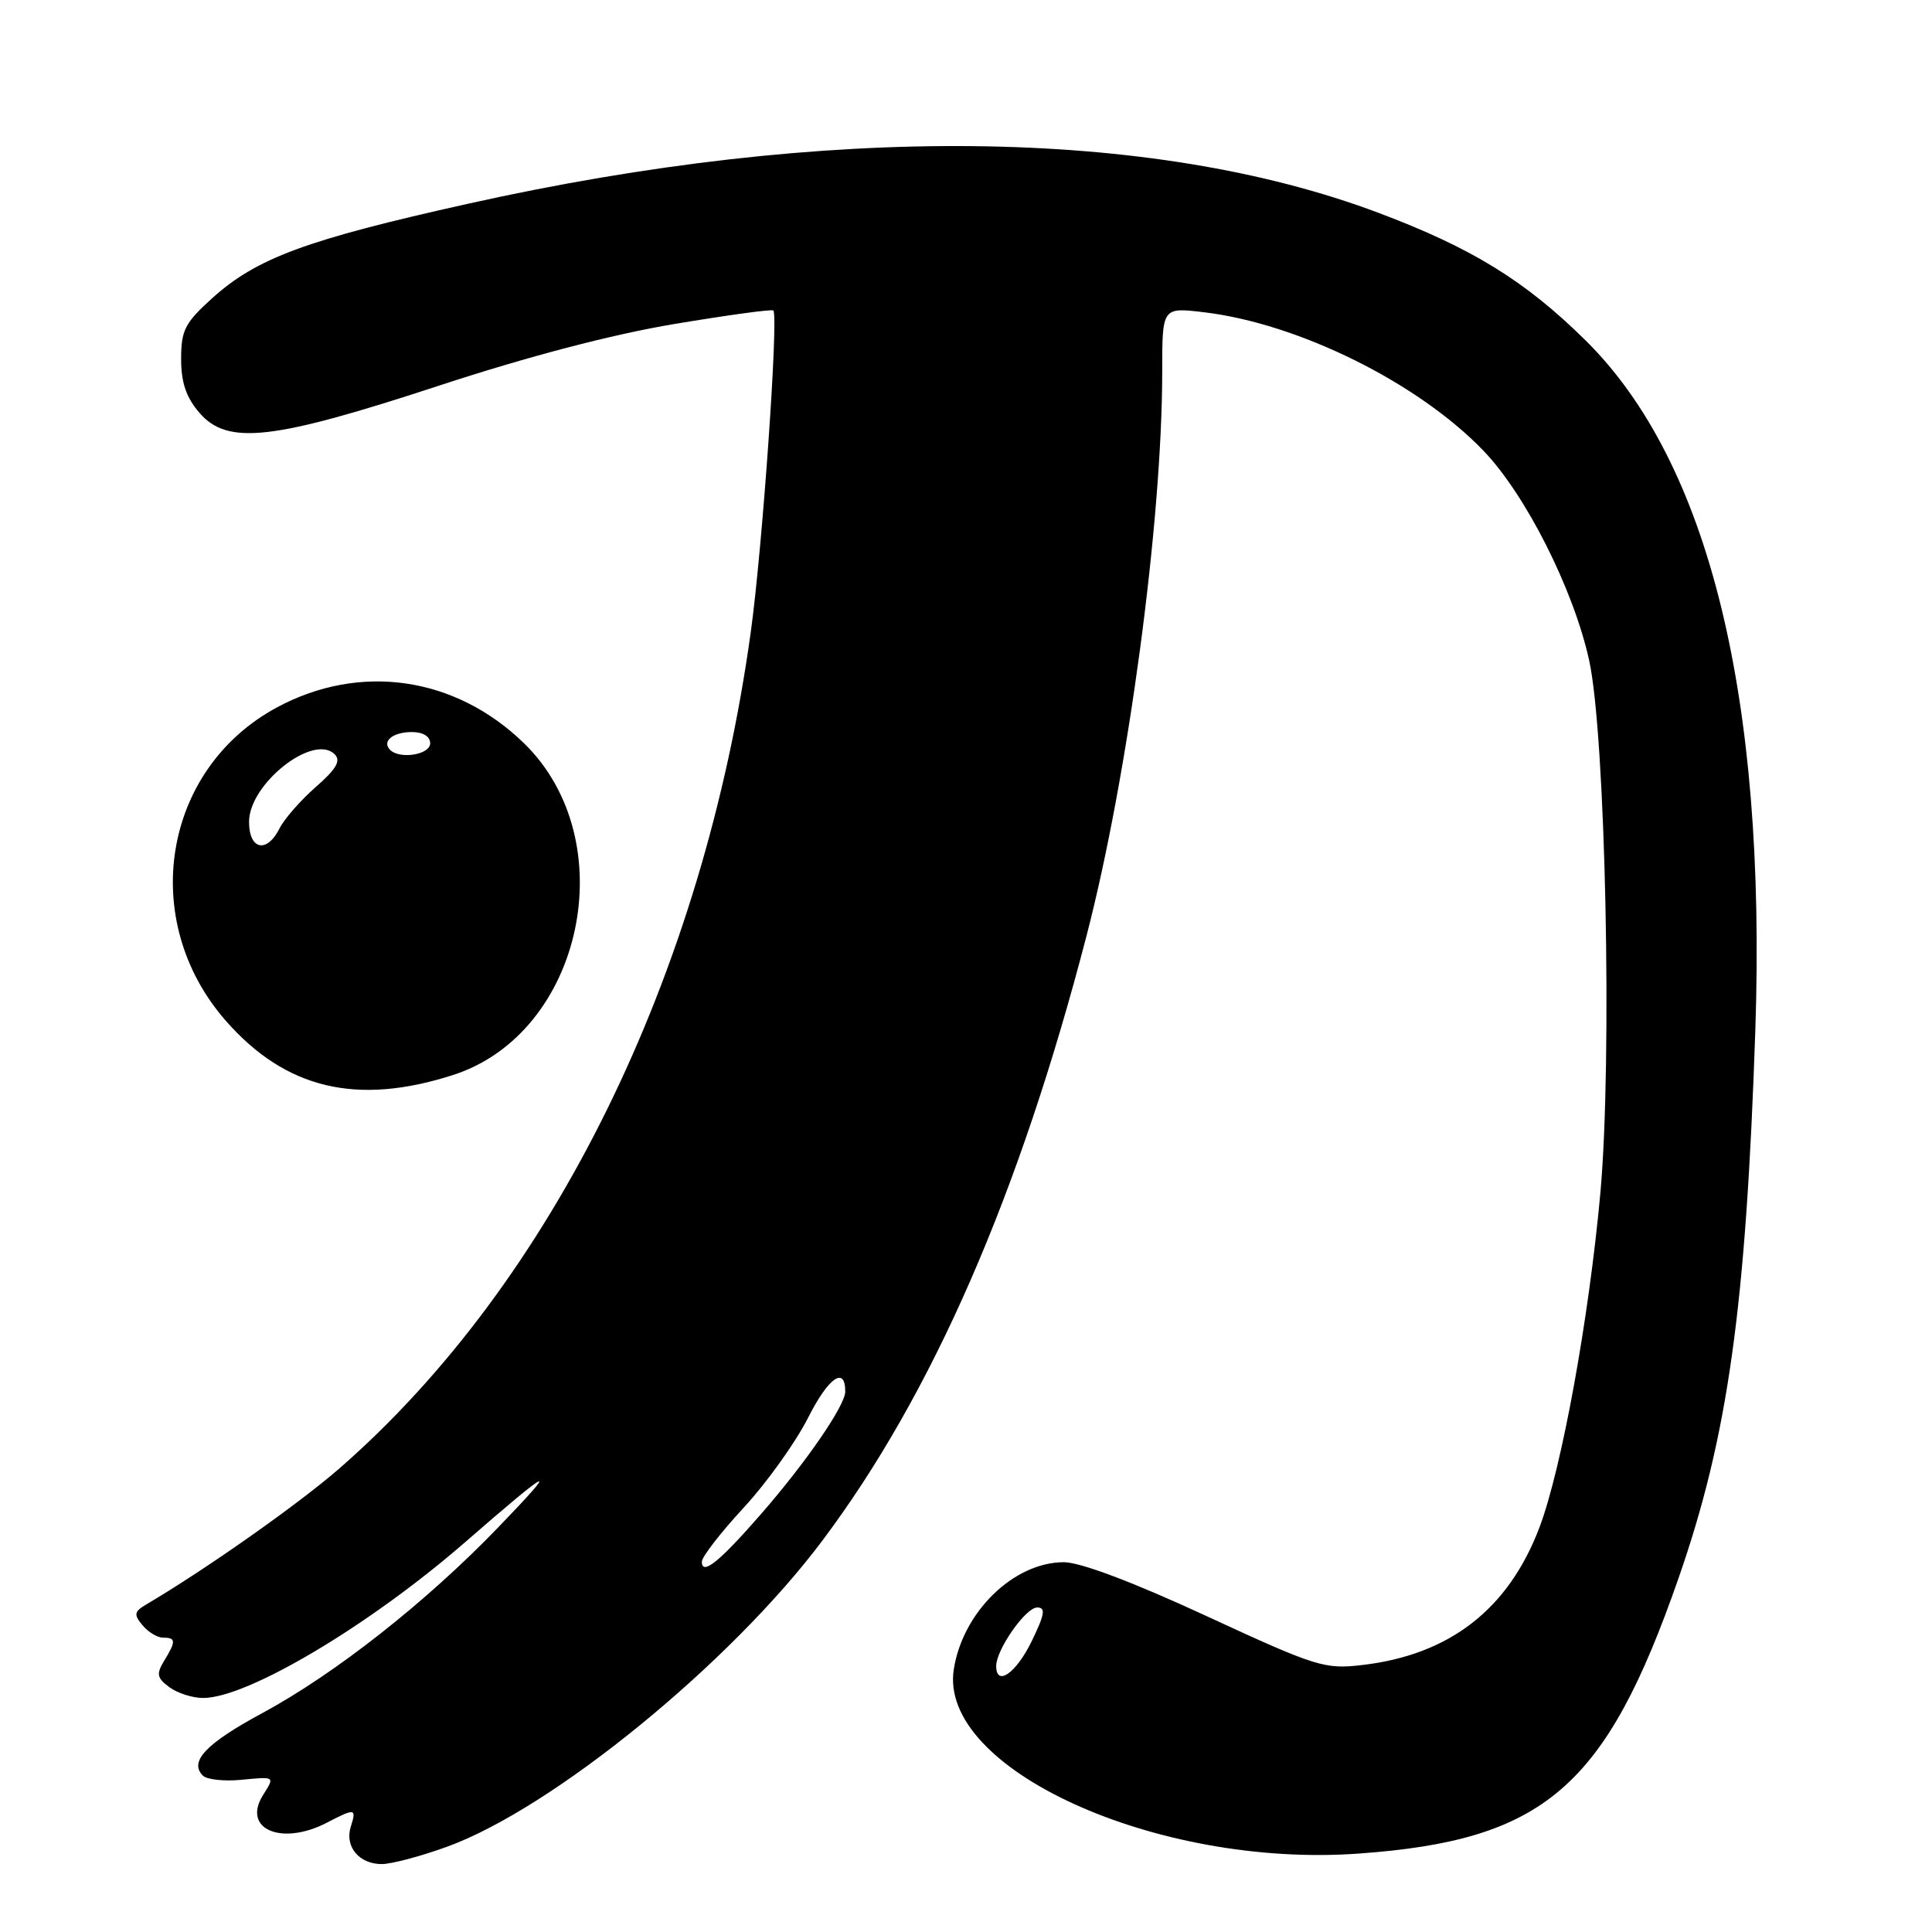 <?xml version="1.0" encoding="UTF-8" standalone="no"?>
<!DOCTYPE svg PUBLIC "-//W3C//DTD SVG 1.1//EN" "http://www.w3.org/Graphics/SVG/1.1/DTD/svg11.dtd" >
<svg xmlns="http://www.w3.org/2000/svg" xmlns:xlink="http://www.w3.org/1999/xlink" version="1.1" viewBox="0 0 256 256">
 <g >
 <path fill="currentColor"
d=" M 59.24 244.70 C 73.21 239.63 96.80 220.39 108.99 204.11 C 123.54 184.71 135.06 158.32 143.97 124.00 C 149.48 102.76 154.00 69.08 154.00 49.20 C 154.00 40.72 154.00 40.72 159.49 41.37 C 172.04 42.85 187.92 50.71 196.59 59.75 C 202.19 65.59 208.52 78.15 210.57 87.50 C 212.75 97.42 213.65 140.45 212.06 158.05 C 210.54 174.77 206.92 194.63 203.99 202.38 C 199.88 213.22 192.11 219.26 180.54 220.62 C 175.52 221.21 174.47 220.89 159.83 214.12 C 150.10 209.62 143.14 207.00 140.96 207.00 C 134.32 207.01 127.56 213.60 126.38 221.21 C 124.34 234.38 153.22 247.53 180.00 245.61 C 204.64 243.85 212.75 236.87 222.42 209.10 C 228.97 190.28 231.35 173.24 232.59 136.50 C 234.07 92.32 226.43 61.25 210.12 45.13 C 202.13 37.23 195.06 32.87 182.68 28.21 C 152.47 16.84 109.57 16.40 62.05 26.99 C 40.56 31.77 34.00 34.20 28.11 39.52 C 24.50 42.78 24.00 43.76 24.00 47.56 C 24.00 50.70 24.67 52.66 26.42 54.69 C 30.15 59.03 36.09 58.35 58.17 51.10 C 69.89 47.25 81.12 44.31 89.31 42.94 C 96.36 41.76 102.28 40.95 102.47 41.14 C 103.18 41.88 101.03 72.59 99.48 83.76 C 93.20 129.24 73.16 169.98 45.00 194.55 C 39.59 199.27 27.36 207.89 19.38 212.60 C 17.78 213.55 17.70 213.94 18.88 215.35 C 19.63 216.26 20.86 217.00 21.62 217.00 C 23.32 217.00 23.34 217.47 21.75 220.07 C 20.69 221.82 20.79 222.34 22.44 223.56 C 23.51 224.35 25.53 225.00 26.94 224.99 C 32.83 224.97 48.98 215.36 61.64 204.34 C 73.28 194.21 74.36 193.73 66.00 202.40 C 56.44 212.32 44.42 221.77 34.77 226.99 C 27.30 231.01 25.02 233.42 26.88 235.28 C 27.40 235.80 29.67 236.05 31.91 235.84 C 36.50 235.40 36.43 235.35 34.84 237.88 C 32.03 242.39 37.34 244.64 43.36 241.49 C 47.06 239.57 47.26 239.60 46.48 242.05 C 45.65 244.67 47.58 247.00 50.58 247.00 C 51.86 247.00 55.76 245.97 59.24 244.70 Z  M 60.04 142.44 C 77.26 136.90 82.70 111.38 69.42 98.47 C 60.32 89.63 47.69 87.80 36.67 93.75 C 21.53 101.92 18.27 121.99 29.94 135.28 C 37.86 144.30 47.30 146.54 60.04 142.44 Z  M 132.00 220.75 C 132.01 218.57 135.91 213.00 137.43 213.00 C 138.59 213.00 138.44 213.90 136.69 217.50 C 134.64 221.71 132.00 223.55 132.00 220.75 Z  M 93.00 206.93 C 93.00 206.29 95.49 203.08 98.53 199.79 C 101.57 196.51 105.41 191.14 107.07 187.87 C 109.76 182.53 112.00 180.95 112.00 184.39 C 112.00 186.22 106.88 193.68 100.90 200.55 C 95.34 206.94 93.00 208.83 93.00 206.93 Z  M 33.00 108.90 C 33.00 103.86 41.53 97.13 44.35 99.95 C 45.20 100.80 44.58 101.89 41.83 104.29 C 39.82 106.06 37.67 108.51 37.05 109.75 C 35.37 113.12 33.00 112.62 33.00 108.90 Z  M 51.69 99.36 C 50.56 98.23 52.05 97.00 54.56 97.00 C 56.06 97.00 57.00 97.58 57.00 98.50 C 57.00 100.00 52.98 100.65 51.69 99.36 Z "/>
</g>
</svg>